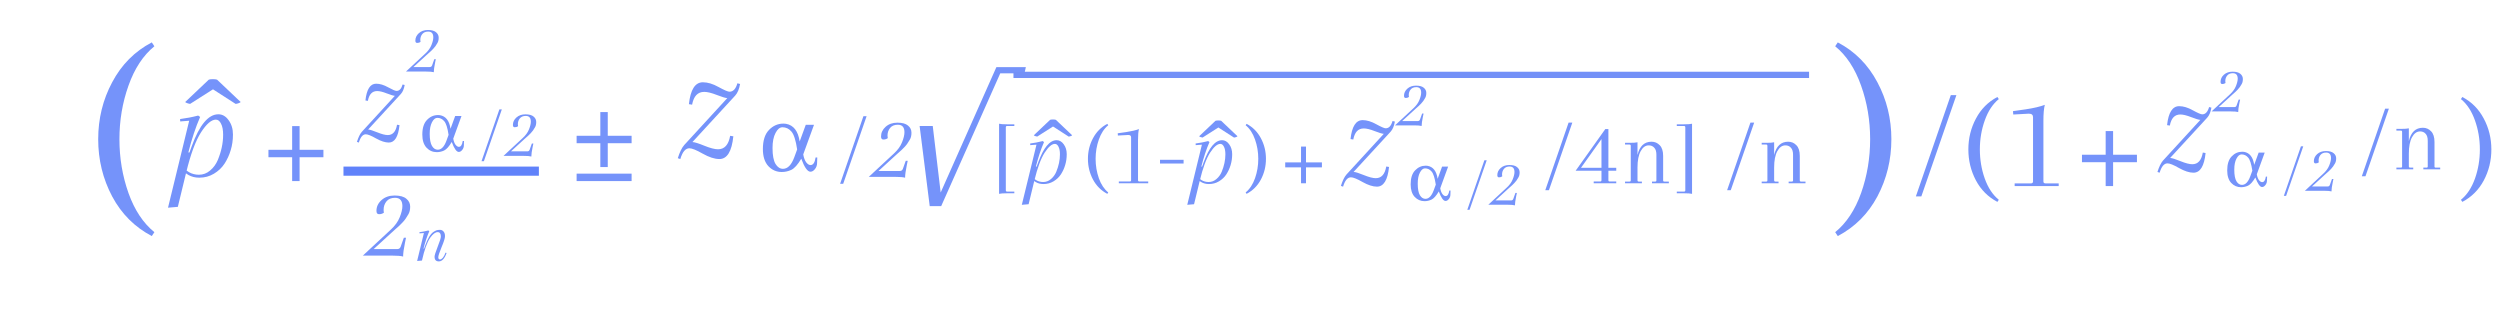 <svg width="504" height="64" viewBox="0 0 504 64" fill="none" xmlns="http://www.w3.org/2000/svg">
<path opacity="0.86" d="M81.164 17.03L81.58 17.134C81.442 17.932 81.19 18.53 80.826 18.929L74.217 26.11C74.564 26.128 75.18 26.318 76.065 26.683C76.967 27.047 77.669 27.229 78.172 27.229C79.178 27.229 79.802 26.535 80.045 25.148L80.54 25.226C80.297 27.567 79.577 28.738 78.38 28.738C77.652 28.738 76.793 28.46 75.804 27.905C74.833 27.35 74.148 27.073 73.749 27.073C73.142 27.073 72.674 27.628 72.344 28.738L71.954 28.608C72.249 27.671 72.578 26.995 72.942 26.578L79.603 19.32C79.308 19.302 78.762 19.137 77.964 18.825C77.166 18.513 76.524 18.357 76.039 18.357C75.033 18.357 74.408 19.016 74.165 20.334L73.671 20.256C73.914 18.001 74.634 16.874 75.83 16.874C76.576 16.874 77.383 17.117 78.25 17.602C79.135 18.088 79.698 18.331 79.941 18.331C80.514 18.331 80.921 17.897 81.164 17.03Z" fill="#6082FA"/>
<path opacity="0.86" d="M86.326 6.368C85.805 6.368 85.409 6.532 85.139 6.86C84.869 7.187 84.734 7.588 84.734 8.06C84.734 8.195 84.749 8.321 84.778 8.436C84.594 8.581 84.368 8.653 84.098 8.653C83.857 8.653 83.736 8.499 83.736 8.19C83.736 7.612 83.972 7.11 84.445 6.686C84.918 6.262 85.525 6.049 86.268 6.049C87.01 6.049 87.555 6.199 87.903 6.498C88.259 6.787 88.438 7.154 88.438 7.597C88.438 8.041 88.351 8.403 88.177 8.682C88.013 8.952 87.883 9.16 87.787 9.304C87.69 9.449 87.541 9.628 87.338 9.84C87.136 10.042 86.981 10.197 86.875 10.303C86.769 10.399 86.596 10.553 86.355 10.766C86.114 10.978 85.959 11.118 85.892 11.185L83.345 13.514H86.658C86.871 13.514 87.02 13.408 87.107 13.196L87.555 11.938H87.859L87.715 12.632C87.541 13.471 87.454 14.112 87.454 14.556C87.155 14.469 86.639 14.426 85.906 14.426H81.841L85.733 10.809C86.321 10.269 86.736 9.695 86.977 9.087C87.227 8.47 87.353 7.949 87.353 7.525C87.353 6.753 87.01 6.368 86.326 6.368Z" fill="#6082FA"/>
<path opacity="0.86" d="M93.038 23.382L91.375 27.954C91.471 28.494 91.625 28.904 91.838 29.183C92.059 29.463 92.281 29.603 92.503 29.603C92.908 29.603 93.168 29.212 93.284 28.431H93.545L93.516 29.285C93.516 29.642 93.405 29.955 93.183 30.225C92.971 30.495 92.739 30.63 92.489 30.63C92.035 30.63 91.563 29.96 91.071 28.619C90.531 29.535 90.02 30.109 89.537 30.341C89.065 30.563 88.573 30.674 88.062 30.674C87.242 30.674 86.547 30.37 85.978 29.762C85.419 29.154 85.139 28.277 85.139 27.129C85.139 25.808 85.453 24.824 86.08 24.178C86.707 23.522 87.449 23.194 88.308 23.194C88.375 23.194 88.448 23.199 88.525 23.209C88.602 23.218 88.66 23.223 88.698 23.223C89.875 23.425 90.584 24.337 90.825 25.957L91.765 23.382H93.038ZM90.434 27.187C90.222 25.759 89.923 24.834 89.537 24.409C89.161 23.975 88.703 23.758 88.163 23.758C87.758 23.758 87.401 24.052 87.092 24.641C86.784 25.219 86.629 25.996 86.629 26.97C86.629 28.098 86.784 28.918 87.092 29.429C87.401 29.931 87.787 30.182 88.25 30.182C88.973 30.182 89.557 29.579 90 28.373L90.434 27.187ZM97.552 32.496H97.075L100.677 22.051H101.169L97.552 32.496ZM105.991 23.368C105.47 23.368 105.075 23.532 104.805 23.86C104.535 24.187 104.4 24.588 104.4 25.06C104.4 25.195 104.414 25.321 104.443 25.436C104.26 25.581 104.033 25.653 103.763 25.653C103.522 25.653 103.402 25.499 103.402 25.191C103.402 24.612 103.638 24.11 104.11 23.686C104.583 23.262 105.191 23.049 105.933 23.049C106.676 23.049 107.221 23.199 107.568 23.498C107.925 23.787 108.103 24.154 108.103 24.597C108.103 25.041 108.017 25.403 107.843 25.682C107.679 25.952 107.549 26.16 107.452 26.305C107.356 26.449 107.206 26.628 107.004 26.84C106.801 27.042 106.647 27.197 106.541 27.303C106.435 27.399 106.261 27.553 106.02 27.766C105.779 27.978 105.625 28.118 105.557 28.185L103.011 30.514H106.324C106.536 30.514 106.686 30.408 106.772 30.196L107.221 28.938H107.525L107.38 29.632C107.206 30.471 107.12 31.112 107.12 31.556C106.821 31.469 106.305 31.426 105.572 31.426H101.506L105.398 27.809C105.986 27.269 106.401 26.695 106.642 26.087C106.893 25.47 107.018 24.949 107.018 24.525C107.018 23.753 106.676 23.368 105.991 23.368Z" fill="#6082FA"/>
<path opacity="0.86" d="M79.637 39.876C78.883 39.876 78.312 40.113 77.921 40.587C77.531 41.062 77.335 41.641 77.335 42.324C77.335 42.519 77.356 42.701 77.398 42.868C77.133 43.077 76.805 43.182 76.415 43.182C76.066 43.182 75.892 42.959 75.892 42.512C75.892 41.675 76.233 40.95 76.917 40.337C77.6 39.723 78.479 39.416 79.553 39.416C80.627 39.416 81.415 39.632 81.917 40.065C82.433 40.483 82.691 41.013 82.691 41.654C82.691 42.296 82.566 42.819 82.314 43.224C82.077 43.614 81.889 43.914 81.75 44.123C81.61 44.332 81.394 44.59 81.101 44.897C80.808 45.19 80.585 45.413 80.432 45.567C80.278 45.706 80.027 45.929 79.678 46.236C79.33 46.543 79.107 46.745 79.009 46.843L75.327 50.211H80.118C80.425 50.211 80.641 50.058 80.766 49.751L81.415 47.931H81.854L81.645 48.935C81.394 50.148 81.268 51.076 81.268 51.718C80.836 51.592 80.09 51.529 79.03 51.529H73.151L78.779 46.299C79.63 45.518 80.229 44.688 80.578 43.809C80.941 42.917 81.122 42.164 81.122 41.55C81.122 40.434 80.627 39.876 79.637 39.876Z" fill="#6082FA"/>
<path opacity="0.86" d="M89.713 47.606C89.713 48.006 89.486 48.74 89.03 49.809C88.584 50.879 88.36 51.562 88.36 51.86C88.36 52.157 88.477 52.306 88.709 52.306C88.886 52.306 89.076 52.19 89.281 51.958C89.486 51.716 89.662 51.376 89.811 50.939L90.034 50.995C89.634 52.13 89.114 52.697 88.472 52.697C87.895 52.697 87.607 52.38 87.607 51.748C87.607 51.479 87.816 50.809 88.235 49.74C88.663 48.67 88.876 47.982 88.876 47.676C88.876 47.09 88.663 46.797 88.235 46.797C87.77 46.797 87.268 47.173 86.728 47.927C86.106 48.829 85.552 50.363 85.069 52.529L84.093 52.613L85.459 46.978L84.567 47.048L84.553 46.811C85.194 46.727 85.794 46.611 86.352 46.462L86.547 46.602C86.101 47.624 85.71 48.801 85.376 50.13H85.487L85.71 49.517C86.213 48.113 86.756 47.201 87.342 46.783C87.621 46.597 87.849 46.476 88.026 46.42C88.212 46.364 88.439 46.337 88.709 46.337C88.988 46.337 89.225 46.448 89.42 46.671C89.616 46.895 89.713 47.206 89.713 47.606Z" fill="#6082FA"/>
<path opacity="0.86" d="M60.396 25.422V30.201H65.202V31.699H60.396V36.506H58.897V31.699H54.119V30.201H58.897V25.422H60.396Z" fill="#6082FA"/>
<path opacity="0.86" d="M122.523 22.595V27.373H127.33V28.872H122.523V33.678H121.025V28.872H116.246V27.373H121.025V22.595H122.523ZM127.33 36.506H116.246V35.007H127.33V36.506Z" fill="#6082FA"/>
<line x1="69.244" y1="34.504" x2="108.639" y2="34.504" stroke="#6082FA" stroke-width="1.844"/>
<path opacity="0.86" d="M39.951 23.295L40.347 23.577C39.442 25.651 38.65 28.035 37.972 30.731H38.198L38.65 29.487C40.215 25.189 42.005 23.04 44.022 23.04C44.833 23.04 45.521 23.436 46.086 24.228C46.67 25.019 46.963 25.981 46.963 27.112C46.963 28.243 46.812 29.298 46.51 30.278C46.228 31.24 45.813 32.144 45.266 32.993C44.72 33.822 44.003 34.501 43.117 35.028C42.231 35.556 41.251 35.82 40.177 35.82C38.537 35.82 37.255 35.094 36.332 33.643L36.53 33.162C37.434 34.538 38.622 35.226 40.092 35.226C40.94 35.226 41.694 34.944 42.354 34.378C43.033 33.812 43.551 33.106 43.909 32.257C44.625 30.523 44.983 28.827 44.983 27.168C44.983 26.207 44.842 25.462 44.559 24.934C44.295 24.388 43.947 24.115 43.513 24.115C42.627 24.115 41.628 24.972 40.516 26.688C39.423 28.403 38.433 31.079 37.547 34.717L35.851 41.701L33.872 41.87L38.141 24.341L36.332 24.482L36.303 24.002C37.604 23.832 38.82 23.596 39.951 23.295Z" fill="#6082FA"/>
<path opacity="0.86" d="M38.33 20.943L42.939 18.008L47.494 20.943C47.768 20.943 48.454 20.724 48.509 20.559L43.763 16.06C43.433 15.923 42.418 15.923 42.089 16.06L37.343 20.559C37.397 20.724 38.056 20.916 38.33 20.943Z" fill="#6082FA"/>
<path opacity="0.86" d="M387.341 39.598H386.238L393.278 19.184H394.409L387.341 39.598ZM400.13 24.274C399.47 26.121 399.14 28.072 399.14 30.126C399.14 32.181 399.47 34.141 400.13 36.007C400.79 37.855 401.732 39.278 402.957 40.277L402.675 40.701C400.808 39.721 399.366 38.279 398.349 36.375C397.331 34.452 396.822 32.37 396.822 30.126C396.822 27.883 397.331 25.81 398.349 23.906C399.366 21.984 400.808 20.532 402.675 19.552L402.957 19.976C401.732 20.975 400.79 22.408 400.13 24.274ZM406.155 37.506V36.969H409.463C409.69 36.969 409.821 36.856 409.859 36.629V23.623C409.859 23.152 409.576 22.917 409.011 22.917L405.873 23.086L405.816 22.408L408.389 22.04C410.01 21.795 411.292 21.494 412.234 21.135C412.046 21.852 411.951 22.926 411.951 24.358V36.573C411.951 36.837 412.093 36.969 412.376 36.969H415.033V37.506H406.155ZM426 26.422V31.201H430.807V32.699H426V37.506H424.502V32.699H419.724V31.201H424.502V26.422H426Z" fill="#6082FA"/>
<path opacity="0.86" d="M498.951 36.007C499.611 34.141 499.941 32.181 499.941 30.126C499.941 28.072 499.611 26.121 498.951 24.274C498.291 22.408 497.349 20.975 496.124 19.976L496.406 19.552C498.272 20.532 499.714 21.984 500.732 23.906C501.75 25.81 502.259 27.883 502.259 30.126C502.259 32.37 501.75 34.452 500.732 36.375C499.714 38.279 498.272 39.721 496.406 40.701L496.124 40.277C497.349 39.278 498.291 37.855 498.951 36.007Z" fill="#6082FA"/>
<path opacity="0.86" d="M25.903 17.262C24.685 20.673 24.076 24.274 24.076 28.067C24.076 31.861 24.685 35.48 25.903 38.925C27.121 42.335 28.861 44.962 31.123 46.807L30.601 47.59C27.156 45.78 24.494 43.118 22.615 39.603C20.736 36.054 19.796 32.209 19.796 28.067C19.796 23.926 20.736 20.099 22.615 16.584C24.494 13.034 27.156 10.355 30.601 8.545L31.123 9.328C28.861 11.172 27.121 13.817 25.903 17.262Z" fill="#6082FA"/>
<path opacity="0.86" d="M375.194 38.925C376.412 35.48 377.021 31.861 377.021 28.067C377.021 24.274 376.412 20.673 375.194 17.262C373.976 13.817 372.236 11.172 369.974 9.328L370.496 8.545C373.941 10.355 376.603 13.034 378.483 16.584C380.362 20.099 381.301 23.926 381.301 28.067C381.301 32.209 380.362 36.054 378.483 39.603C376.603 43.118 373.941 45.78 370.496 47.59L369.974 46.807C372.236 44.962 373.976 42.335 375.194 38.925Z" fill="#6082FA"/>
<path opacity="0.86" d="M280.736 24.393L281.206 24.511C281.05 25.413 280.765 26.089 280.354 26.54L272.883 34.658C273.275 34.677 273.971 34.893 274.971 35.305C275.991 35.717 276.785 35.922 277.354 35.922C278.491 35.922 279.197 35.138 279.471 33.569L280.03 33.658C279.756 36.305 278.942 37.628 277.589 37.628C276.765 37.628 275.795 37.315 274.677 36.687C273.579 36.06 272.805 35.746 272.354 35.746C271.667 35.746 271.138 36.373 270.765 37.628L270.324 37.481C270.658 36.422 271.03 35.658 271.442 35.187L278.971 26.981C278.638 26.962 278.02 26.776 277.118 26.423C276.216 26.07 275.491 25.893 274.942 25.893C273.805 25.893 273.099 26.638 272.824 28.128L272.265 28.04C272.54 25.491 273.354 24.217 274.707 24.217C275.55 24.217 276.461 24.491 277.442 25.04C278.442 25.589 279.079 25.864 279.354 25.864C280.001 25.864 280.461 25.374 280.736 24.393Z" fill="#6082FA"/>
<path opacity="0.86" d="M285.524 17.568C285.026 17.568 284.648 17.724 284.389 18.038C284.131 18.352 284.002 18.735 284.002 19.187C284.002 19.316 284.016 19.436 284.043 19.546C283.868 19.685 283.651 19.754 283.393 19.754C283.162 19.754 283.047 19.606 283.047 19.311C283.047 18.758 283.273 18.278 283.725 17.872C284.177 17.466 284.758 17.263 285.469 17.263C286.179 17.263 286.7 17.406 287.032 17.692C287.374 17.969 287.544 18.32 287.544 18.744C287.544 19.168 287.461 19.514 287.295 19.782C287.139 20.04 287.014 20.238 286.922 20.377C286.83 20.515 286.687 20.686 286.493 20.889C286.299 21.082 286.151 21.23 286.05 21.332C285.948 21.424 285.782 21.571 285.552 21.774C285.321 21.977 285.174 22.111 285.109 22.176L282.673 24.404H285.842C286.045 24.404 286.188 24.302 286.271 24.099L286.7 22.895H286.991L286.853 23.559C286.687 24.362 286.603 24.976 286.603 25.4C286.317 25.317 285.824 25.275 285.123 25.275H281.234L284.957 21.816C285.52 21.299 285.916 20.75 286.147 20.169C286.387 19.579 286.507 19.081 286.507 18.675C286.507 17.937 286.179 17.568 285.524 17.568Z" fill="#6082FA"/>
<path opacity="0.86" d="M291.945 33.581L290.354 37.954C290.446 38.471 290.593 38.863 290.796 39.13C291.009 39.398 291.221 39.532 291.433 39.532C291.82 39.532 292.07 39.158 292.18 38.411H292.429L292.402 39.227C292.402 39.569 292.296 39.868 292.083 40.127C291.88 40.385 291.659 40.514 291.419 40.514C290.986 40.514 290.533 39.873 290.063 38.591C289.546 39.467 289.057 40.016 288.596 40.237C288.144 40.45 287.674 40.556 287.185 40.556C286.401 40.556 285.736 40.265 285.192 39.684C284.657 39.103 284.389 38.263 284.389 37.166C284.389 35.902 284.689 34.961 285.289 34.343C285.889 33.715 286.599 33.402 287.42 33.402C287.485 33.402 287.554 33.406 287.627 33.415C287.701 33.425 287.757 33.429 287.794 33.429C288.919 33.623 289.597 34.495 289.828 36.045L290.727 33.581H291.945ZM289.454 37.221C289.251 35.855 288.965 34.97 288.596 34.564C288.236 34.149 287.798 33.941 287.282 33.941C286.894 33.941 286.553 34.223 286.258 34.785C285.962 35.339 285.815 36.081 285.815 37.013C285.815 38.093 285.962 38.877 286.258 39.366C286.553 39.846 286.922 40.085 287.365 40.085C288.056 40.085 288.615 39.509 289.039 38.356L289.454 37.221ZM296.262 42.299H295.806L299.251 32.308H299.722L296.262 42.299ZM304.335 33.568C303.836 33.568 303.458 33.724 303.2 34.038C302.942 34.352 302.812 34.735 302.812 35.187C302.812 35.316 302.826 35.436 302.854 35.546C302.679 35.685 302.462 35.754 302.204 35.754C301.973 35.754 301.858 35.606 301.858 35.311C301.858 34.758 302.084 34.278 302.536 33.872C302.988 33.466 303.569 33.263 304.279 33.263C304.99 33.263 305.511 33.406 305.843 33.692C306.184 33.969 306.355 34.319 306.355 34.744C306.355 35.168 306.272 35.514 306.106 35.782C305.949 36.04 305.825 36.238 305.732 36.377C305.64 36.515 305.497 36.686 305.303 36.889C305.11 37.083 304.962 37.23 304.86 37.332C304.759 37.424 304.593 37.571 304.362 37.774C304.132 37.977 303.984 38.111 303.92 38.176L301.484 40.404H304.653C304.856 40.404 304.999 40.302 305.082 40.099L305.511 38.895H305.801L305.663 39.559C305.497 40.362 305.414 40.976 305.414 41.4C305.128 41.317 304.634 41.275 303.933 41.275H300.045L303.767 37.816C304.33 37.299 304.727 36.75 304.957 36.169C305.197 35.579 305.317 35.081 305.317 34.675C305.317 33.937 304.99 33.568 304.335 33.568Z" fill="#6082FA"/>
<path opacity="0.86" d="M445.352 21.581L445.823 21.698C445.666 22.6 445.382 23.277 444.97 23.728L437.499 31.845C437.891 31.865 438.587 32.081 439.587 32.492C440.607 32.904 441.401 33.11 441.97 33.11C443.107 33.11 443.813 32.326 444.087 30.757L444.646 30.845C444.372 33.492 443.558 34.816 442.205 34.816C441.382 34.816 440.411 34.502 439.293 33.875C438.195 33.247 437.421 32.934 436.97 32.934C436.284 32.934 435.754 33.561 435.382 34.816L434.94 34.669C435.274 33.61 435.646 32.845 436.058 32.375L443.587 24.169C443.254 24.149 442.636 23.963 441.735 23.61C440.833 23.257 440.107 23.081 439.558 23.081C438.421 23.081 437.715 23.826 437.44 25.316L436.882 25.228C437.156 22.679 437.97 21.404 439.323 21.404C440.166 21.404 441.078 21.679 442.058 22.228C443.058 22.777 443.695 23.051 443.97 23.051C444.617 23.051 445.078 22.561 445.352 21.581Z" fill="#6082FA"/>
<path opacity="0.86" d="M450.14 14.755C449.642 14.755 449.264 14.912 449.006 15.226C448.747 15.539 448.618 15.922 448.618 16.374C448.618 16.503 448.632 16.623 448.66 16.734C448.484 16.872 448.268 16.942 448.009 16.942C447.779 16.942 447.663 16.794 447.663 16.499C447.663 15.945 447.889 15.466 448.341 15.059C448.793 14.654 449.375 14.451 450.085 14.451C450.795 14.451 451.317 14.594 451.649 14.88C451.99 15.156 452.161 15.507 452.161 15.931C452.161 16.356 452.078 16.702 451.912 16.969C451.755 17.227 451.63 17.426 451.538 17.564C451.446 17.703 451.303 17.873 451.109 18.076C450.915 18.27 450.768 18.418 450.666 18.519C450.565 18.611 450.399 18.759 450.168 18.962C449.937 19.165 449.79 19.299 449.725 19.363L447.29 21.591H450.459C450.662 21.591 450.805 21.49 450.888 21.287L451.317 20.083H451.607L451.469 20.747C451.303 21.55 451.22 22.163 451.22 22.587C450.934 22.504 450.44 22.463 449.739 22.463H445.851L449.573 19.003C450.136 18.487 450.532 17.938 450.763 17.357C451.003 16.766 451.123 16.268 451.123 15.862C451.123 15.124 450.795 14.755 450.14 14.755Z" fill="#6082FA"/>
<path opacity="0.86" d="M456.561 30.769L454.97 35.142C455.062 35.658 455.21 36.05 455.413 36.318C455.625 36.586 455.837 36.719 456.049 36.719C456.437 36.719 456.686 36.346 456.796 35.598H457.046L457.018 36.415C457.018 36.756 456.912 37.056 456.7 37.314C456.497 37.573 456.275 37.702 456.035 37.702C455.602 37.702 455.15 37.061 454.679 35.778C454.163 36.655 453.674 37.204 453.212 37.425C452.76 37.637 452.29 37.743 451.801 37.743C451.017 37.743 450.353 37.453 449.808 36.871C449.273 36.29 449.006 35.451 449.006 34.353C449.006 33.089 449.305 32.148 449.905 31.53C450.505 30.903 451.215 30.589 452.036 30.589C452.101 30.589 452.17 30.594 452.244 30.603C452.318 30.612 452.373 30.617 452.41 30.617C453.535 30.811 454.213 31.682 454.444 33.232L455.343 30.769H456.561ZM454.07 34.408C453.867 33.043 453.581 32.157 453.212 31.751C452.853 31.336 452.414 31.129 451.898 31.129C451.51 31.129 451.169 31.41 450.874 31.973C450.579 32.526 450.431 33.269 450.431 34.201C450.431 35.28 450.579 36.064 450.874 36.553C451.169 37.033 451.538 37.273 451.981 37.273C452.673 37.273 453.231 36.696 453.655 35.543L454.07 34.408ZM460.879 39.487H460.422L463.868 29.496H464.338L460.879 39.487ZM468.951 30.755C468.453 30.755 468.074 30.912 467.816 31.226C467.558 31.539 467.429 31.922 467.429 32.374C467.429 32.503 467.443 32.623 467.47 32.734C467.295 32.872 467.078 32.941 466.82 32.941C466.589 32.941 466.474 32.794 466.474 32.499C466.474 31.945 466.7 31.465 467.152 31.059C467.604 30.654 468.185 30.451 468.896 30.451C469.606 30.451 470.127 30.594 470.459 30.88C470.801 31.156 470.971 31.507 470.971 31.931C470.971 32.356 470.888 32.702 470.722 32.969C470.565 33.227 470.441 33.426 470.348 33.564C470.256 33.703 470.113 33.873 469.92 34.076C469.726 34.27 469.578 34.418 469.477 34.519C469.375 34.611 469.209 34.759 468.979 34.962C468.748 35.165 468.6 35.299 468.536 35.363L466.1 37.591H469.269C469.472 37.591 469.615 37.49 469.698 37.287L470.127 36.083H470.418L470.279 36.747C470.113 37.55 470.03 38.163 470.03 38.587C469.744 38.504 469.251 38.463 468.55 38.463H464.661L468.383 35.003C468.946 34.487 469.343 33.938 469.574 33.357C469.813 32.766 469.933 32.268 469.933 31.862C469.933 31.124 469.606 30.755 468.951 30.755Z" fill="#6082FA"/>
<path opacity="0.86" d="M148.657 16.792L149.2 16.928C149.019 17.969 148.691 18.749 148.216 19.27L139.596 28.636C140.048 28.659 140.851 28.907 142.005 29.383C143.182 29.858 144.098 30.095 144.754 30.095C146.066 30.095 146.881 29.19 147.197 27.38L147.842 27.482C147.526 30.536 146.587 32.063 145.026 32.063C144.075 32.063 142.955 31.701 141.666 30.977C140.399 30.254 139.505 29.892 138.985 29.892C138.193 29.892 137.582 30.616 137.152 32.063L136.643 31.894C137.028 30.672 137.458 29.79 137.933 29.247L146.621 19.779C146.236 19.756 145.523 19.541 144.483 19.134C143.442 18.727 142.605 18.523 141.971 18.523C140.659 18.523 139.845 19.383 139.528 21.102L138.883 21C139.2 18.059 140.139 16.588 141.7 16.588C142.673 16.588 143.725 16.905 144.856 17.539C146.01 18.172 146.745 18.489 147.062 18.489C147.808 18.489 148.34 17.923 148.657 16.792Z" fill="#6082FA"/>
<path opacity="0.86" d="M164.101 25.165L161.931 31.127C162.057 31.832 162.258 32.367 162.535 32.731C162.825 33.096 163.114 33.279 163.403 33.279C163.932 33.279 164.271 32.769 164.422 31.75H164.762L164.724 32.864C164.724 33.329 164.579 33.738 164.29 34.09C164.013 34.442 163.711 34.618 163.384 34.618C162.793 34.618 162.177 33.744 161.535 31.995C160.831 33.191 160.164 33.939 159.535 34.241C158.918 34.53 158.277 34.675 157.61 34.675C156.541 34.675 155.635 34.279 154.893 33.486C154.163 32.694 153.798 31.549 153.798 30.052C153.798 28.328 154.207 27.045 155.025 26.202C155.843 25.347 156.811 24.919 157.931 24.919C158.019 24.919 158.113 24.925 158.214 24.938C158.315 24.951 158.39 24.957 158.44 24.957C159.975 25.221 160.9 26.41 161.214 28.523L162.441 25.165H164.101ZM160.705 30.127C160.428 28.265 160.038 27.058 159.535 26.504C159.044 25.938 158.447 25.655 157.742 25.655C157.214 25.655 156.748 26.039 156.346 26.806C155.943 27.561 155.742 28.574 155.742 29.844C155.742 31.316 155.943 32.385 156.346 33.052C156.748 33.706 157.252 34.033 157.855 34.033C158.799 34.033 159.56 33.247 160.139 31.675L160.705 30.127ZM169.989 37.053H169.366L174.065 23.428H174.706L169.989 37.053ZM180.996 25.146C180.317 25.146 179.801 25.36 179.449 25.787C179.097 26.215 178.921 26.737 178.921 27.353C178.921 27.53 178.94 27.693 178.977 27.844C178.738 28.033 178.443 28.127 178.09 28.127C177.776 28.127 177.619 27.926 177.619 27.523C177.619 26.768 177.927 26.114 178.543 25.561C179.16 25.007 179.952 24.73 180.921 24.73C181.89 24.73 182.6 24.925 183.053 25.316C183.519 25.693 183.751 26.171 183.751 26.75C183.751 27.328 183.638 27.8 183.412 28.165C183.198 28.517 183.028 28.788 182.902 28.976C182.777 29.165 182.582 29.398 182.317 29.674C182.053 29.939 181.852 30.14 181.714 30.278C181.575 30.404 181.349 30.605 181.034 30.882C180.72 31.159 180.518 31.341 180.43 31.429L177.109 34.467H181.43C181.707 34.467 181.902 34.329 182.015 34.052L182.6 32.411H182.997L182.808 33.316C182.582 34.411 182.468 35.247 182.468 35.826C182.078 35.713 181.405 35.656 180.449 35.656H175.147L180.223 30.939C180.99 30.234 181.531 29.486 181.846 28.693C182.173 27.888 182.336 27.209 182.336 26.655C182.336 25.649 181.89 25.146 180.996 25.146Z" fill="#6082FA"/>
<path opacity="0.86" d="M202.773 25.663V38.362C202.773 38.539 202.861 38.627 203.037 38.627H204.49V38.966H202.999C202.244 38.966 201.716 39.004 201.414 39.08V24.946C201.716 25.021 202.244 25.059 202.999 25.059H204.49V25.399H203.037C202.861 25.399 202.773 25.487 202.773 25.663Z" fill="#6082FA"/>
<path opacity="0.86" d="M189.741 41.561H187.433L185.397 25.407H188.044L189.639 38.812L200.872 13.53H206.811L206.539 14.785H201.652L189.741 41.561Z" fill="#6082FA"/>
<path opacity="0.86" d="M312.263 38.344H311.527L316.226 24.72H316.981L312.263 38.344ZM323.629 26.021H324.252V33.834H325.837V34.419H324.252V36.362C324.252 36.513 324.346 36.589 324.535 36.589H325.837V36.947H321.289V36.589H322.591C322.768 36.589 322.856 36.501 322.856 36.325V34.419H317.648L323.629 26.021ZM318.723 33.834H322.856V28.041L318.723 33.834ZM335.289 31.437V36.381C335.289 36.532 335.377 36.608 335.553 36.608H336.44V36.947H333.043V36.608H333.666C333.842 36.608 333.93 36.532 333.93 36.381V31.192C333.93 30.55 333.786 30.079 333.496 29.777C333.22 29.462 332.848 29.305 332.383 29.305C331.729 29.305 331.188 29.695 330.76 30.475C330.332 31.242 330.119 32.349 330.119 33.796V36.343C330.119 36.52 330.207 36.608 330.383 36.608H331.005V36.947H327.609V36.608H328.496C328.672 36.608 328.76 36.532 328.76 36.381V29.399C328.76 29.223 328.672 29.135 328.496 29.135H327.609V28.795H328.533C329.288 28.795 329.817 28.758 330.119 28.682V31.248C330.546 29.462 331.49 28.569 332.949 28.569C333.603 28.569 334.157 28.808 334.61 29.286C335.063 29.752 335.289 30.469 335.289 31.437ZM339.758 38.362V25.663C339.758 25.487 339.67 25.399 339.494 25.399H338.041V25.059H339.532C340.287 25.059 340.815 25.021 341.117 24.946V39.08C340.815 39.004 340.287 38.966 339.532 38.966H338.041V38.627H339.494C339.67 38.627 339.758 38.539 339.758 38.362ZM348.923 38.344H348.188L352.886 24.72H353.641L348.923 38.344ZM362.837 31.437V36.381C362.837 36.532 362.925 36.608 363.101 36.608H363.988V36.947H360.591V36.608H361.214C361.39 36.608 361.478 36.532 361.478 36.381V31.192C361.478 30.55 361.334 30.079 361.044 29.777C360.768 29.462 360.396 29.305 359.931 29.305C359.277 29.305 358.736 29.695 358.308 30.475C357.88 31.242 357.667 32.349 357.667 33.796V36.343C357.667 36.52 357.755 36.608 357.931 36.608H358.554V36.947H355.157V36.608H356.044C356.22 36.608 356.308 36.532 356.308 36.381V29.399C356.308 29.223 356.22 29.135 356.044 29.135H355.157V28.795H356.082C356.836 28.795 357.365 28.758 357.667 28.682V31.248C358.094 29.462 359.038 28.569 360.497 28.569C361.151 28.569 361.705 28.808 362.158 29.286C362.611 29.752 362.837 30.469 362.837 31.437Z" fill="#6082FA"/>
<path opacity="0.86" d="M476.879 35.531H476.144L480.842 21.907H481.597L476.879 35.531ZM490.793 28.625V33.569C490.793 33.72 490.881 33.795 491.057 33.795H491.944V34.135H488.547V33.795H489.17C489.346 33.795 489.434 33.72 489.434 33.569V28.379C489.434 27.738 489.29 27.266 489 26.964C488.724 26.65 488.352 26.492 487.887 26.492C487.233 26.492 486.692 26.882 486.264 27.662C485.836 28.43 485.623 29.537 485.623 30.983V33.531C485.623 33.707 485.711 33.795 485.887 33.795H486.51V34.135H483.113V33.795H484C484.176 33.795 484.264 33.72 484.264 33.569V26.587C484.264 26.411 484.176 26.323 484 26.323H483.113V25.983H484.038C484.792 25.983 485.321 25.945 485.623 25.87V28.436C486.05 26.65 486.994 25.756 488.453 25.756C489.107 25.756 489.661 25.995 490.114 26.474C490.567 26.939 490.793 27.656 490.793 28.625Z" fill="#6082FA"/>
<path opacity="0.86" d="M263.289 29.55V32.739H266.497V33.739H263.289V36.947H262.289V33.739H259.1V32.739H262.289V29.55H263.289Z" fill="#6082FA"/>
<path opacity="0.86" d="M221.535 28.116C221.095 29.349 220.875 30.651 220.875 32.022C220.875 33.393 221.095 34.702 221.535 35.947C221.975 37.18 222.604 38.13 223.422 38.797L223.233 39.08C221.988 38.425 221.026 37.463 220.346 36.193C219.667 34.909 219.327 33.519 219.327 32.022C219.327 30.525 219.667 29.141 220.346 27.871C221.026 26.588 221.988 25.619 223.233 24.965L223.422 25.248C222.604 25.915 221.975 26.871 221.535 28.116ZM225.556 36.947V36.589H227.764C227.915 36.589 228.003 36.513 228.028 36.362V27.682C228.028 27.368 227.84 27.21 227.462 27.21L225.368 27.323L225.33 26.871L227.047 26.625C228.129 26.462 228.985 26.261 229.614 26.021C229.488 26.5 229.425 27.217 229.425 28.173V36.325C229.425 36.501 229.519 36.589 229.708 36.589H231.482V36.947H225.556ZM233.857 32.966V32.211H238.612V32.966H233.857Z" fill="#6082FA"/>
<path opacity="0.86" d="M253.009 35.947C253.449 34.702 253.669 33.393 253.669 32.022C253.669 30.651 253.449 29.349 253.009 28.116C252.568 26.871 251.939 25.915 251.122 25.248L251.31 24.965C252.556 25.619 253.518 26.588 254.197 27.871C254.877 29.141 255.216 30.525 255.216 32.022C255.216 33.519 254.877 34.909 254.197 36.193C253.518 37.463 252.556 38.425 251.31 39.08L251.122 38.797C251.939 38.13 252.568 37.18 253.009 35.947Z" fill="#6082FA"/>
<path opacity="0.86" d="M210.203 28.44L210.477 28.636C209.851 30.07 209.304 31.719 208.834 33.584H208.991L209.304 32.723C210.386 29.751 211.624 28.264 213.019 28.264C213.58 28.264 214.056 28.538 214.447 29.086C214.851 29.633 215.053 30.298 215.053 31.081C215.053 31.863 214.949 32.593 214.74 33.271C214.545 33.936 214.258 34.561 213.88 35.148C213.502 35.722 213.006 36.191 212.394 36.556C211.781 36.921 211.103 37.104 210.36 37.104C209.226 37.104 208.339 36.602 207.7 35.598L207.837 35.266C208.463 36.217 209.284 36.693 210.301 36.693C210.888 36.693 211.409 36.498 211.866 36.106C212.335 35.715 212.694 35.226 212.941 34.64C213.437 33.44 213.684 32.267 213.684 31.12C213.684 30.455 213.587 29.94 213.391 29.575C213.208 29.197 212.967 29.008 212.667 29.008C212.055 29.008 211.364 29.601 210.594 30.787C209.838 31.974 209.154 33.825 208.541 36.341L207.368 41.171L205.999 41.289L208.952 29.164L207.7 29.262L207.681 28.929C208.58 28.812 209.421 28.649 210.203 28.44Z" fill="#6082FA"/>
<path opacity="0.86" d="M209.101 27.534L212.29 25.503L215.44 27.534C215.629 27.534 216.104 27.382 216.142 27.268L212.859 24.156C212.631 24.061 211.929 24.061 211.701 24.156L208.418 27.268C208.456 27.382 208.912 27.515 209.101 27.534Z" fill="#6082FA"/>
<path opacity="0.86" d="M243.556 28.44L243.83 28.636C243.204 30.07 242.657 31.719 242.187 33.584H242.344L242.657 32.723C243.739 29.751 244.977 28.264 246.372 28.264C246.933 28.264 247.409 28.538 247.8 29.086C248.204 29.633 248.406 30.298 248.406 31.081C248.406 31.863 248.302 32.593 248.093 33.271C247.898 33.936 247.611 34.561 247.233 35.148C246.855 35.722 246.359 36.191 245.746 36.556C245.134 36.921 244.456 37.104 243.713 37.104C242.578 37.104 241.692 36.602 241.053 35.598L241.19 35.266C241.816 36.217 242.637 36.693 243.654 36.693C244.241 36.693 244.762 36.498 245.218 36.106C245.688 35.715 246.046 35.226 246.294 34.64C246.789 33.44 247.037 32.267 247.037 31.12C247.037 30.455 246.939 29.94 246.744 29.575C246.561 29.197 246.32 29.008 246.02 29.008C245.407 29.008 244.716 29.601 243.947 30.787C243.191 31.974 242.507 33.825 241.894 36.341L240.721 41.171L239.352 41.289L242.305 29.164L241.053 29.262L241.033 28.929C241.933 28.812 242.774 28.649 243.556 28.44Z" fill="#6082FA"/>
<path opacity="0.86" d="M242.435 27.733L245.623 25.702L248.773 27.733C248.963 27.733 249.437 27.581 249.475 27.467L246.192 24.355C245.965 24.26 245.263 24.26 245.035 24.355L241.752 27.467C241.79 27.581 242.245 27.714 242.435 27.733Z" fill="#6082FA"/>
<line x1="204.314" y1="15.093" x2="364.709" y2="15.093" stroke="#7390F7" stroke-width="1.266"/>
</svg>
